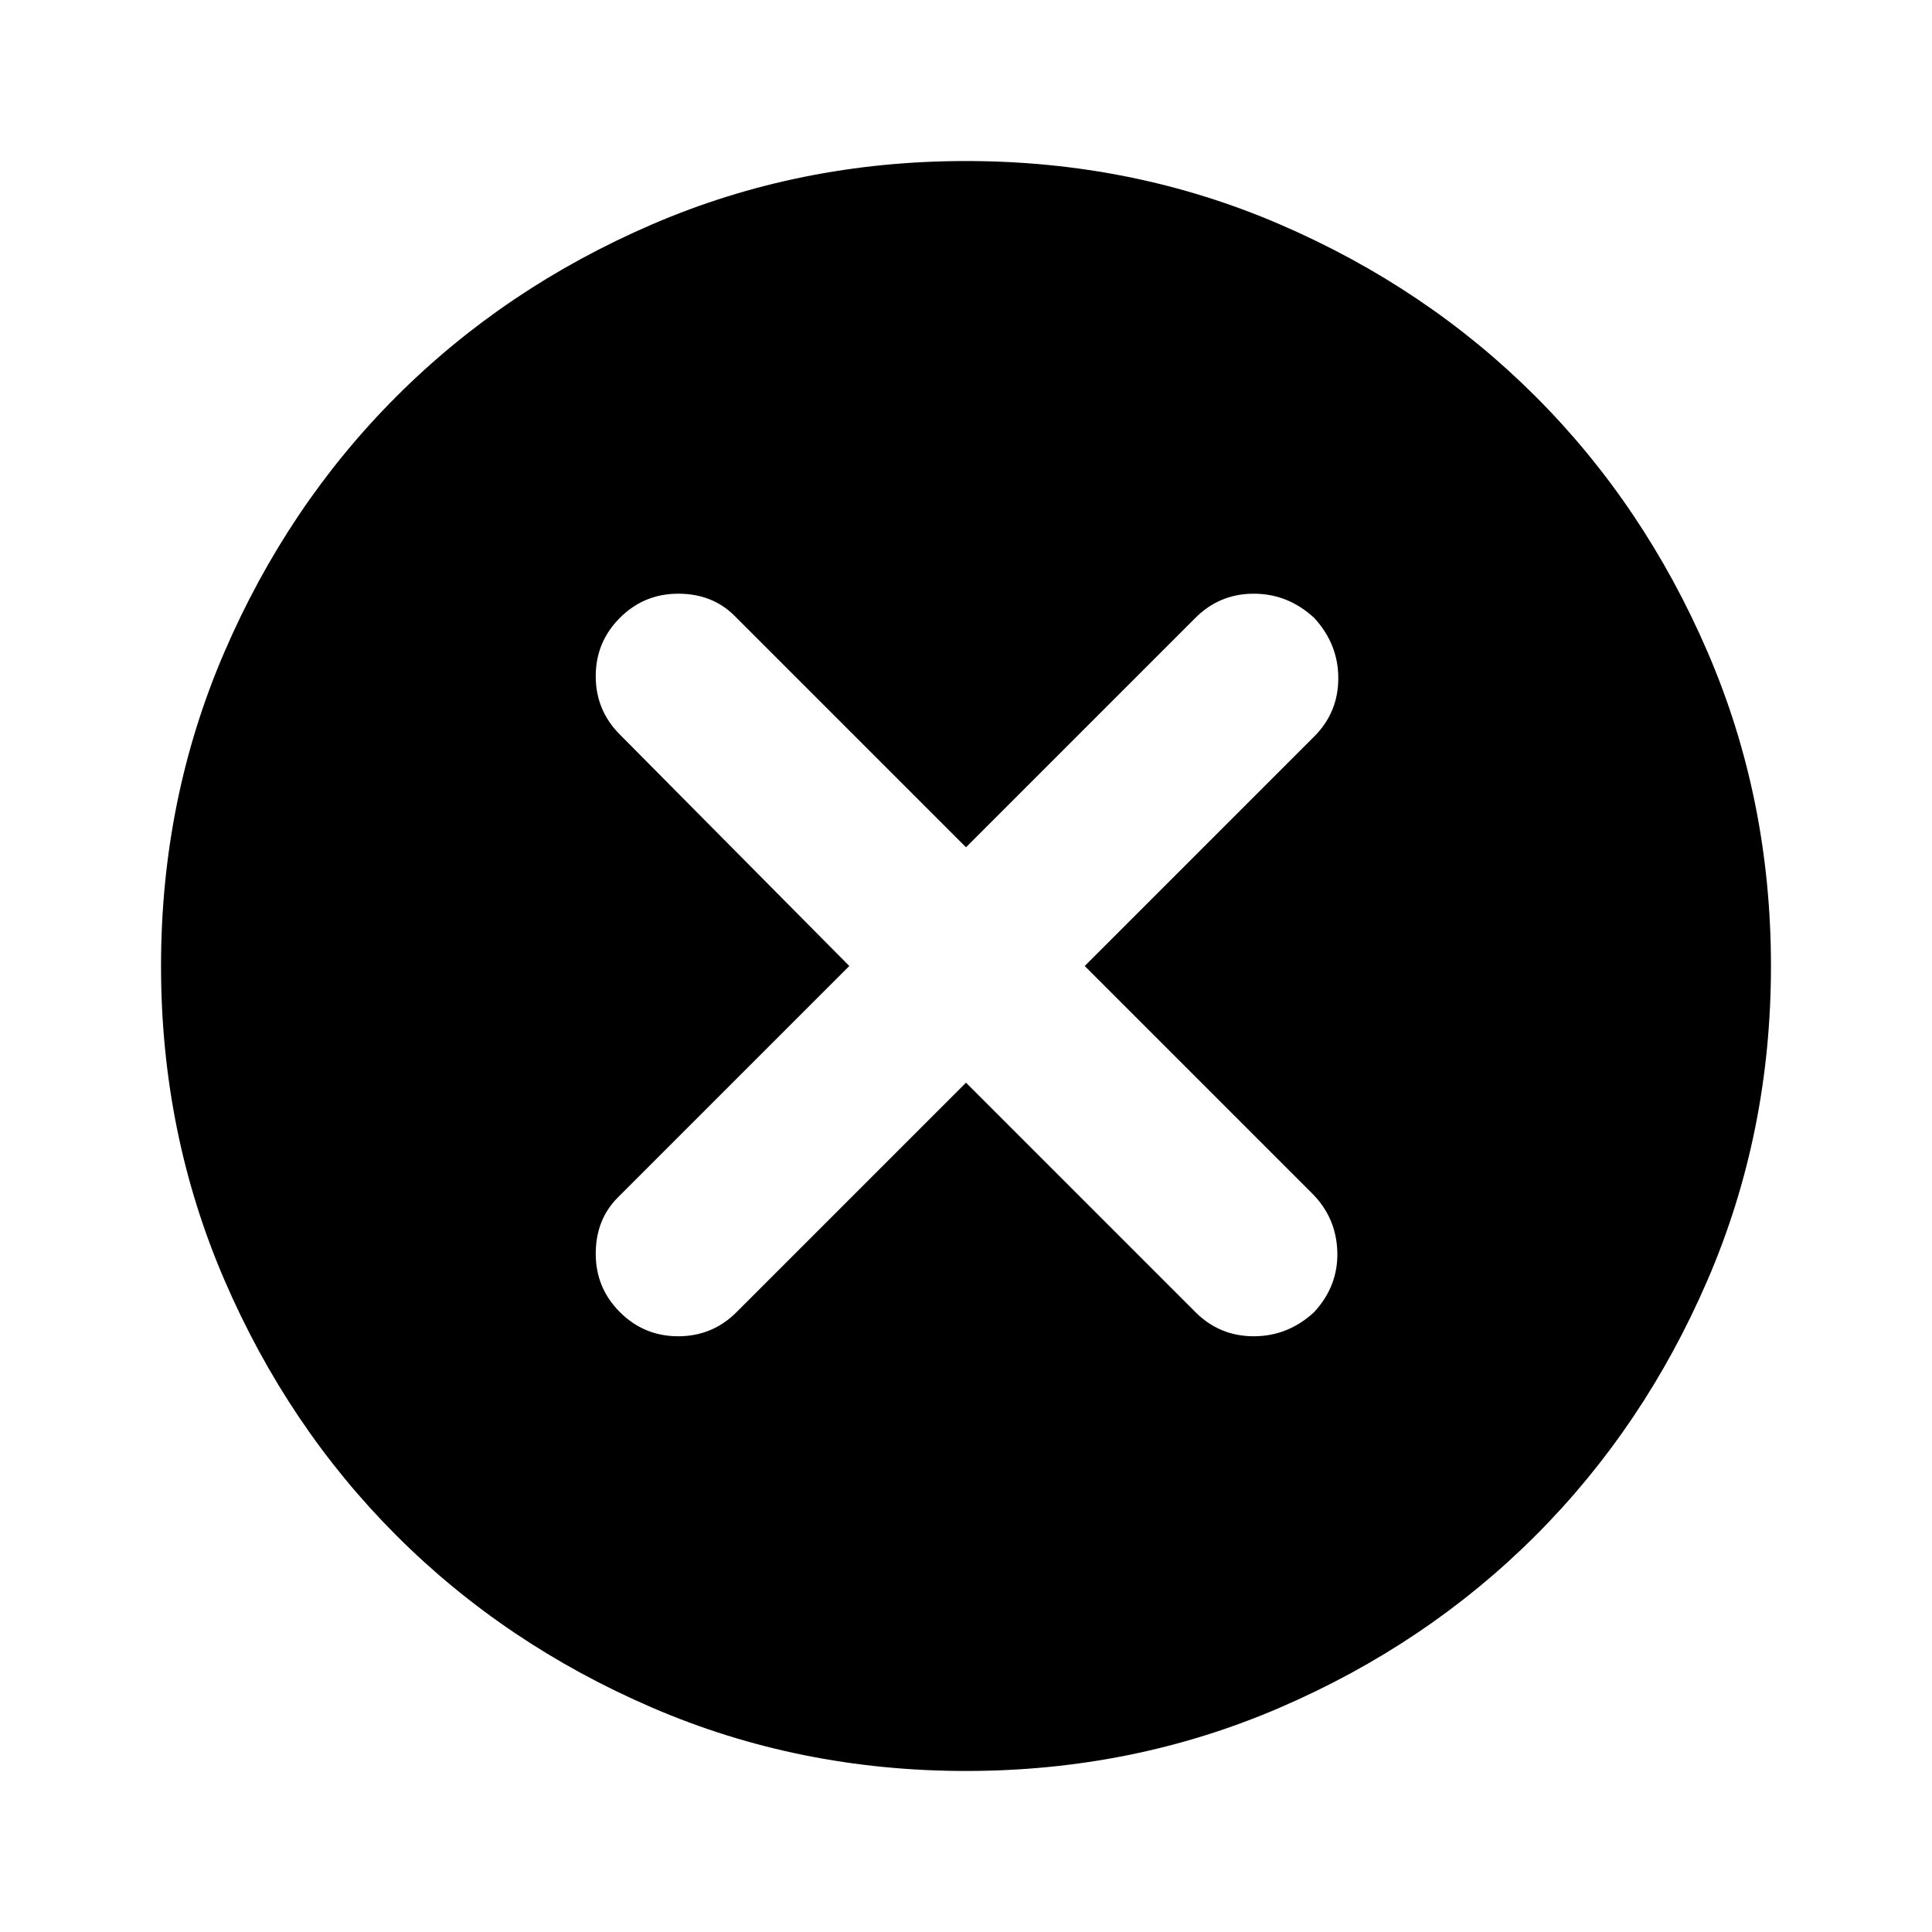 <svg xmlns="http://www.w3.org/2000/svg" height="20" width="20"><path d="M6.417 13.583Q6.667 13.833 7.021 13.833Q7.375 13.833 7.625 13.583L10 11.208L12.375 13.583Q12.625 13.833 12.979 13.833Q13.333 13.833 13.604 13.583Q13.854 13.312 13.844 12.958Q13.833 12.604 13.583 12.354L11.229 10L13.604 7.625Q13.854 7.375 13.854 7.021Q13.854 6.667 13.604 6.396Q13.333 6.146 12.979 6.146Q12.625 6.146 12.375 6.396L10 8.771L7.604 6.375Q7.375 6.146 7.021 6.146Q6.667 6.146 6.417 6.396Q6.167 6.646 6.167 7Q6.167 7.354 6.417 7.604L8.792 10L6.396 12.396Q6.167 12.625 6.167 12.979Q6.167 13.333 6.417 13.583ZM10 18.333Q8.271 18.333 6.75 17.677Q5.229 17.021 4.104 15.896Q2.979 14.771 2.323 13.25Q1.667 11.729 1.667 10Q1.667 8.271 2.323 6.75Q2.979 5.229 4.104 4.104Q5.229 2.979 6.75 2.323Q8.271 1.667 10 1.667Q11.729 1.667 13.25 2.323Q14.771 2.979 15.896 4.104Q17.021 5.229 17.677 6.75Q18.333 8.271 18.333 10Q18.333 11.729 17.677 13.25Q17.021 14.771 15.896 15.896Q14.771 17.021 13.25 17.677Q11.729 18.333 10 18.333Z"/></svg>

